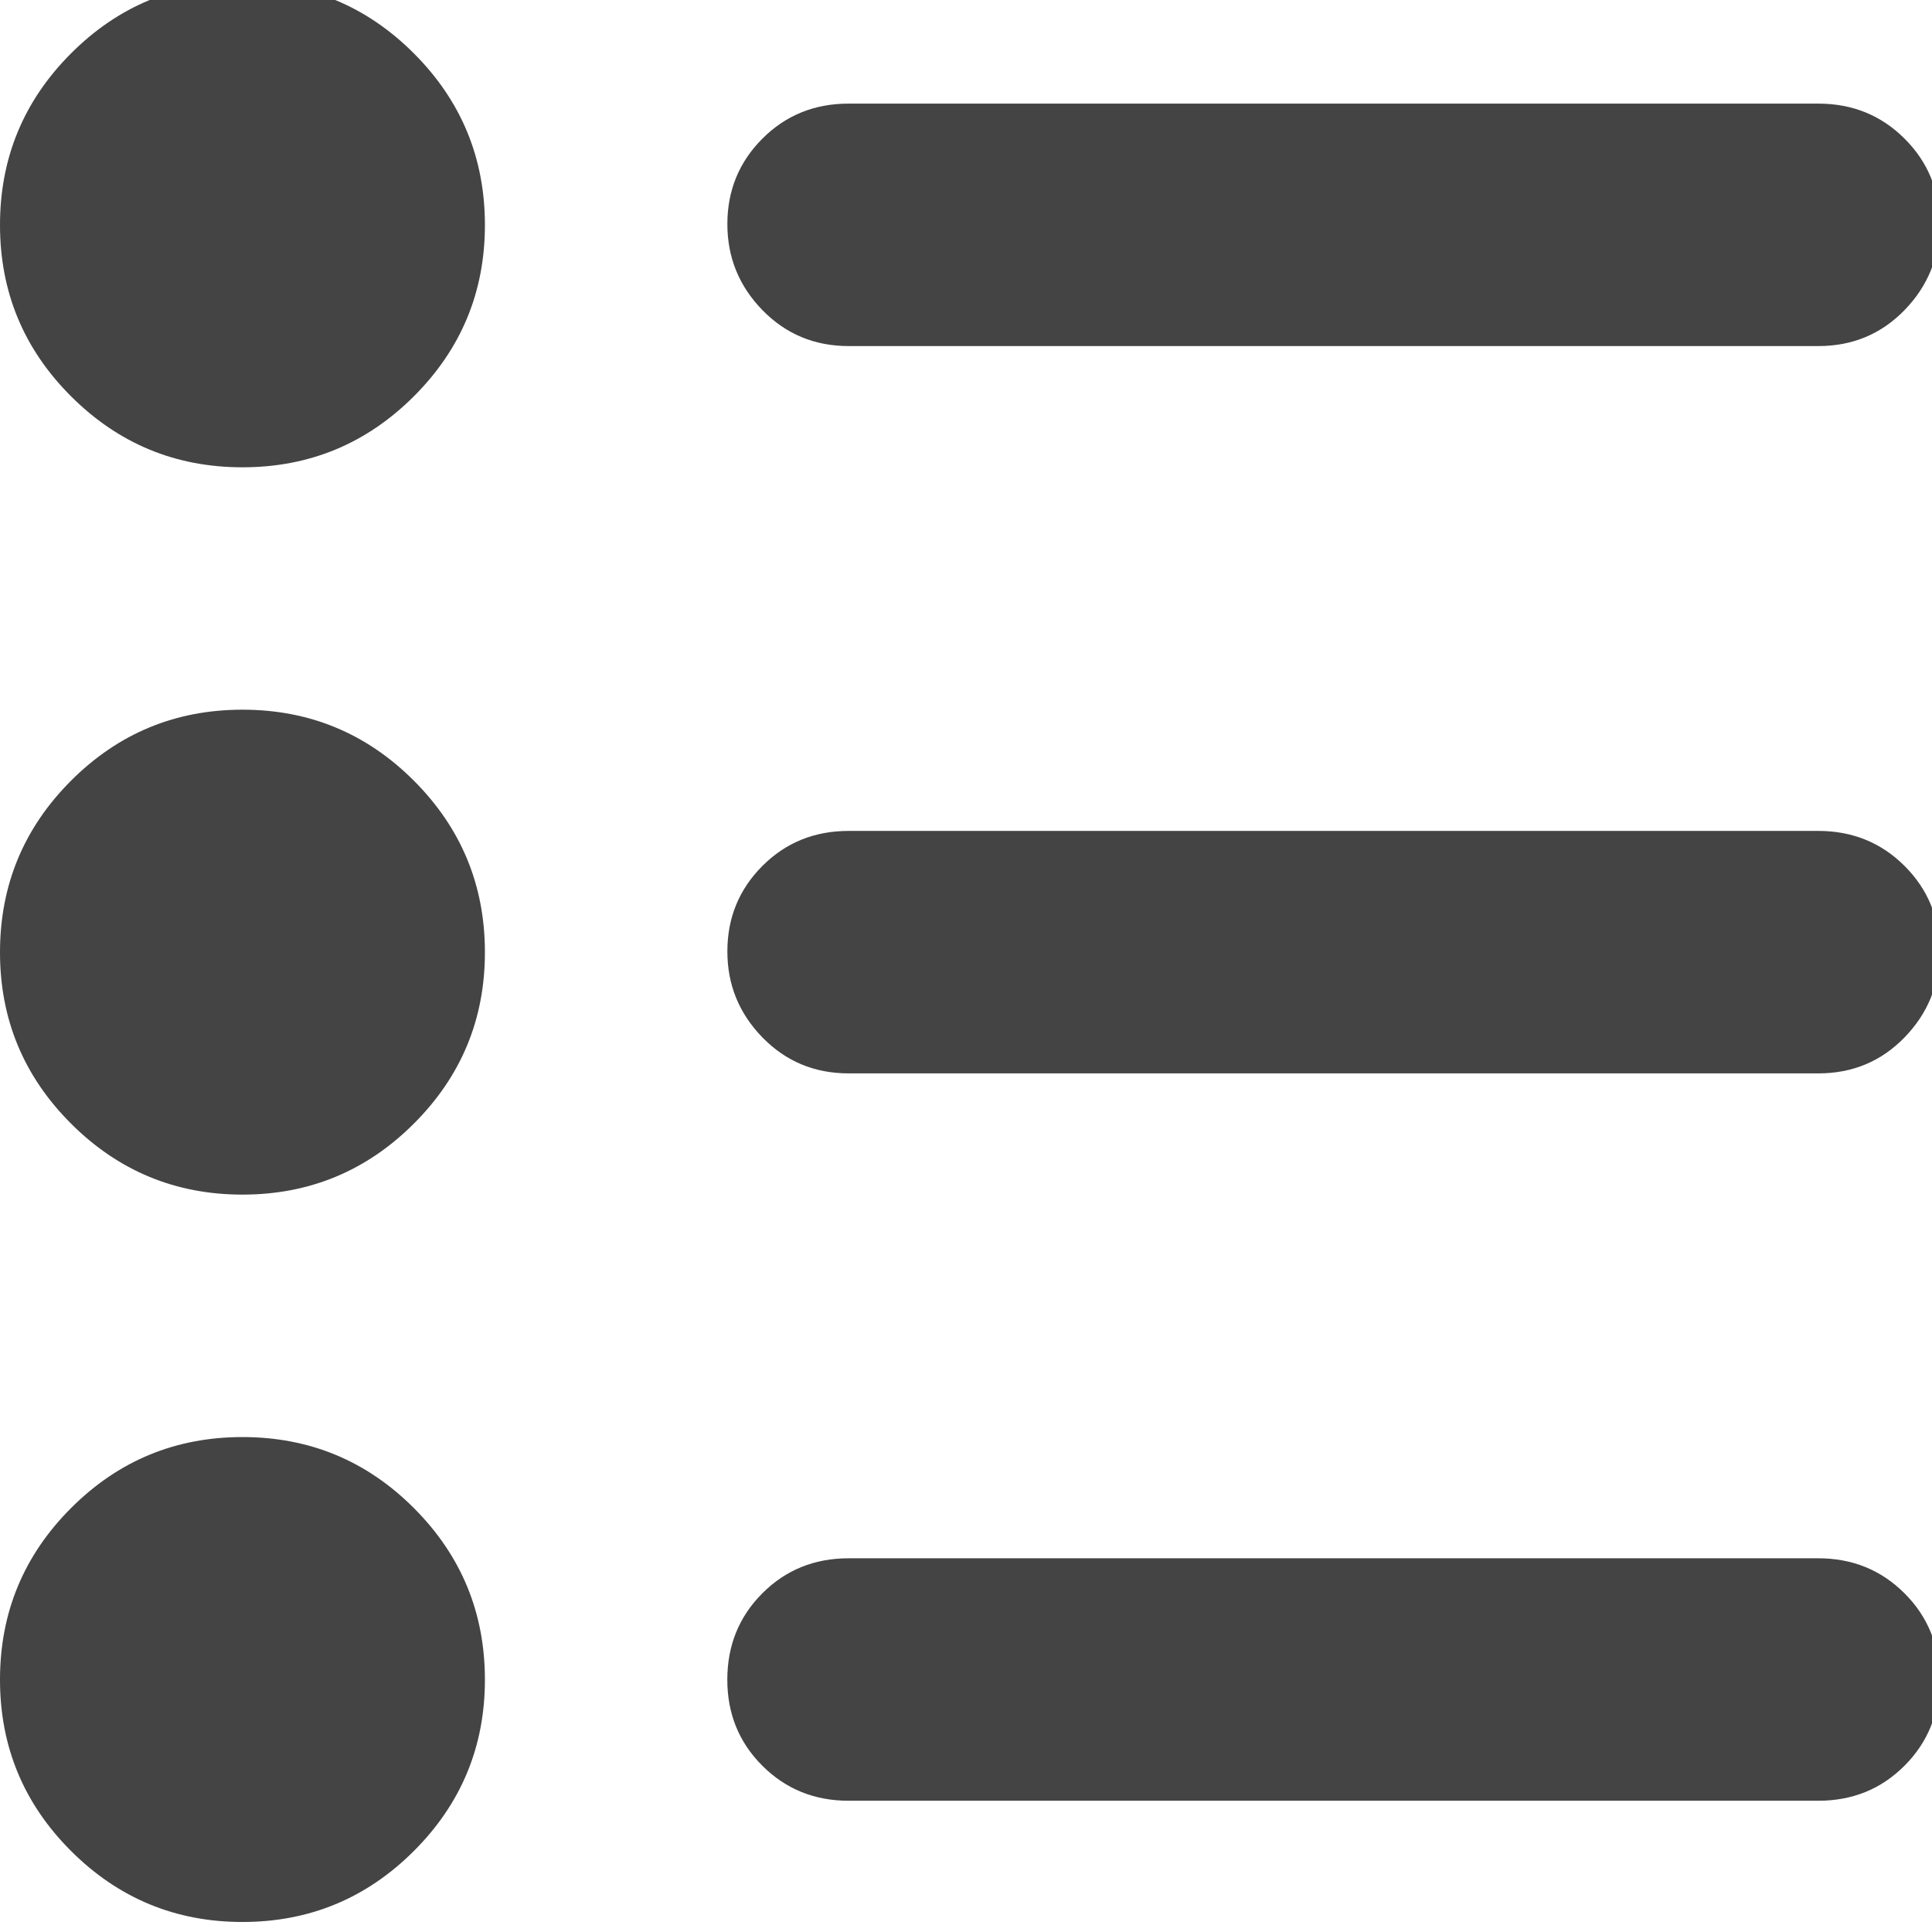 <?xml version="1.0" encoding="utf-8"?>
<!-- Generated by IcoMoon.io -->
<!DOCTYPE svg PUBLIC "-//W3C//DTD SVG 1.1//EN" "http://www.w3.org/Graphics/SVG/1.1/DTD/svg11.dtd">
<svg version="1.1" xmlns="http://www.w3.org/2000/svg" xmlns:xlink="http://www.w3.org/1999/xlink" width="1024" height="1024" viewBox="0 0 1024 1024"><g id="icomoon-ignore">
</g>
<path d="M963.77 568.913h-513.996q-27.093 0-45.689-19.077t-18.564-45.689 18.564-45.176 45.689-18.564h513.996q27.093 0 45.689 18.564t18.564 45.176-18.564 45.689-45.689 19.077zM963.77 183.424h-513.996q-27.093 0-45.689-19.077t-18.564-45.689 18.564-45.176 45.689-18.564h513.996q27.093 0 45.689 18.564t18.564 45.176-18.564 45.689-45.689 19.077zM128.507 1018.688q-53.192 0-90.865-37.642t-37.642-90.865 37.642-90.865 90.865-37.642 90.865 37.642 37.642 90.865-37.642 90.865-90.865 37.642zM128.507 633.167q-53.192 0-90.865-37.642t-37.642-90.865 37.642-90.865 90.865-37.642 90.865 37.642 37.642 90.865-37.642 90.865-90.865 37.642zM128.507 247.678q-53.192 0-90.865-37.642t-37.642-90.865 37.642-90.865 90.865-37.642 90.865 37.642 37.642 90.865-37.642 90.865-90.865 37.642zM449.742 825.927h513.996q27.093 0 45.689 18.564t18.564 45.689-18.564 45.689-45.689 18.564h-513.996q-27.093 0-45.689-18.564t-18.564-45.689 18.564-45.689 45.689-18.564z" fill="rgb(68, 68, 68)"></path>
</svg>
